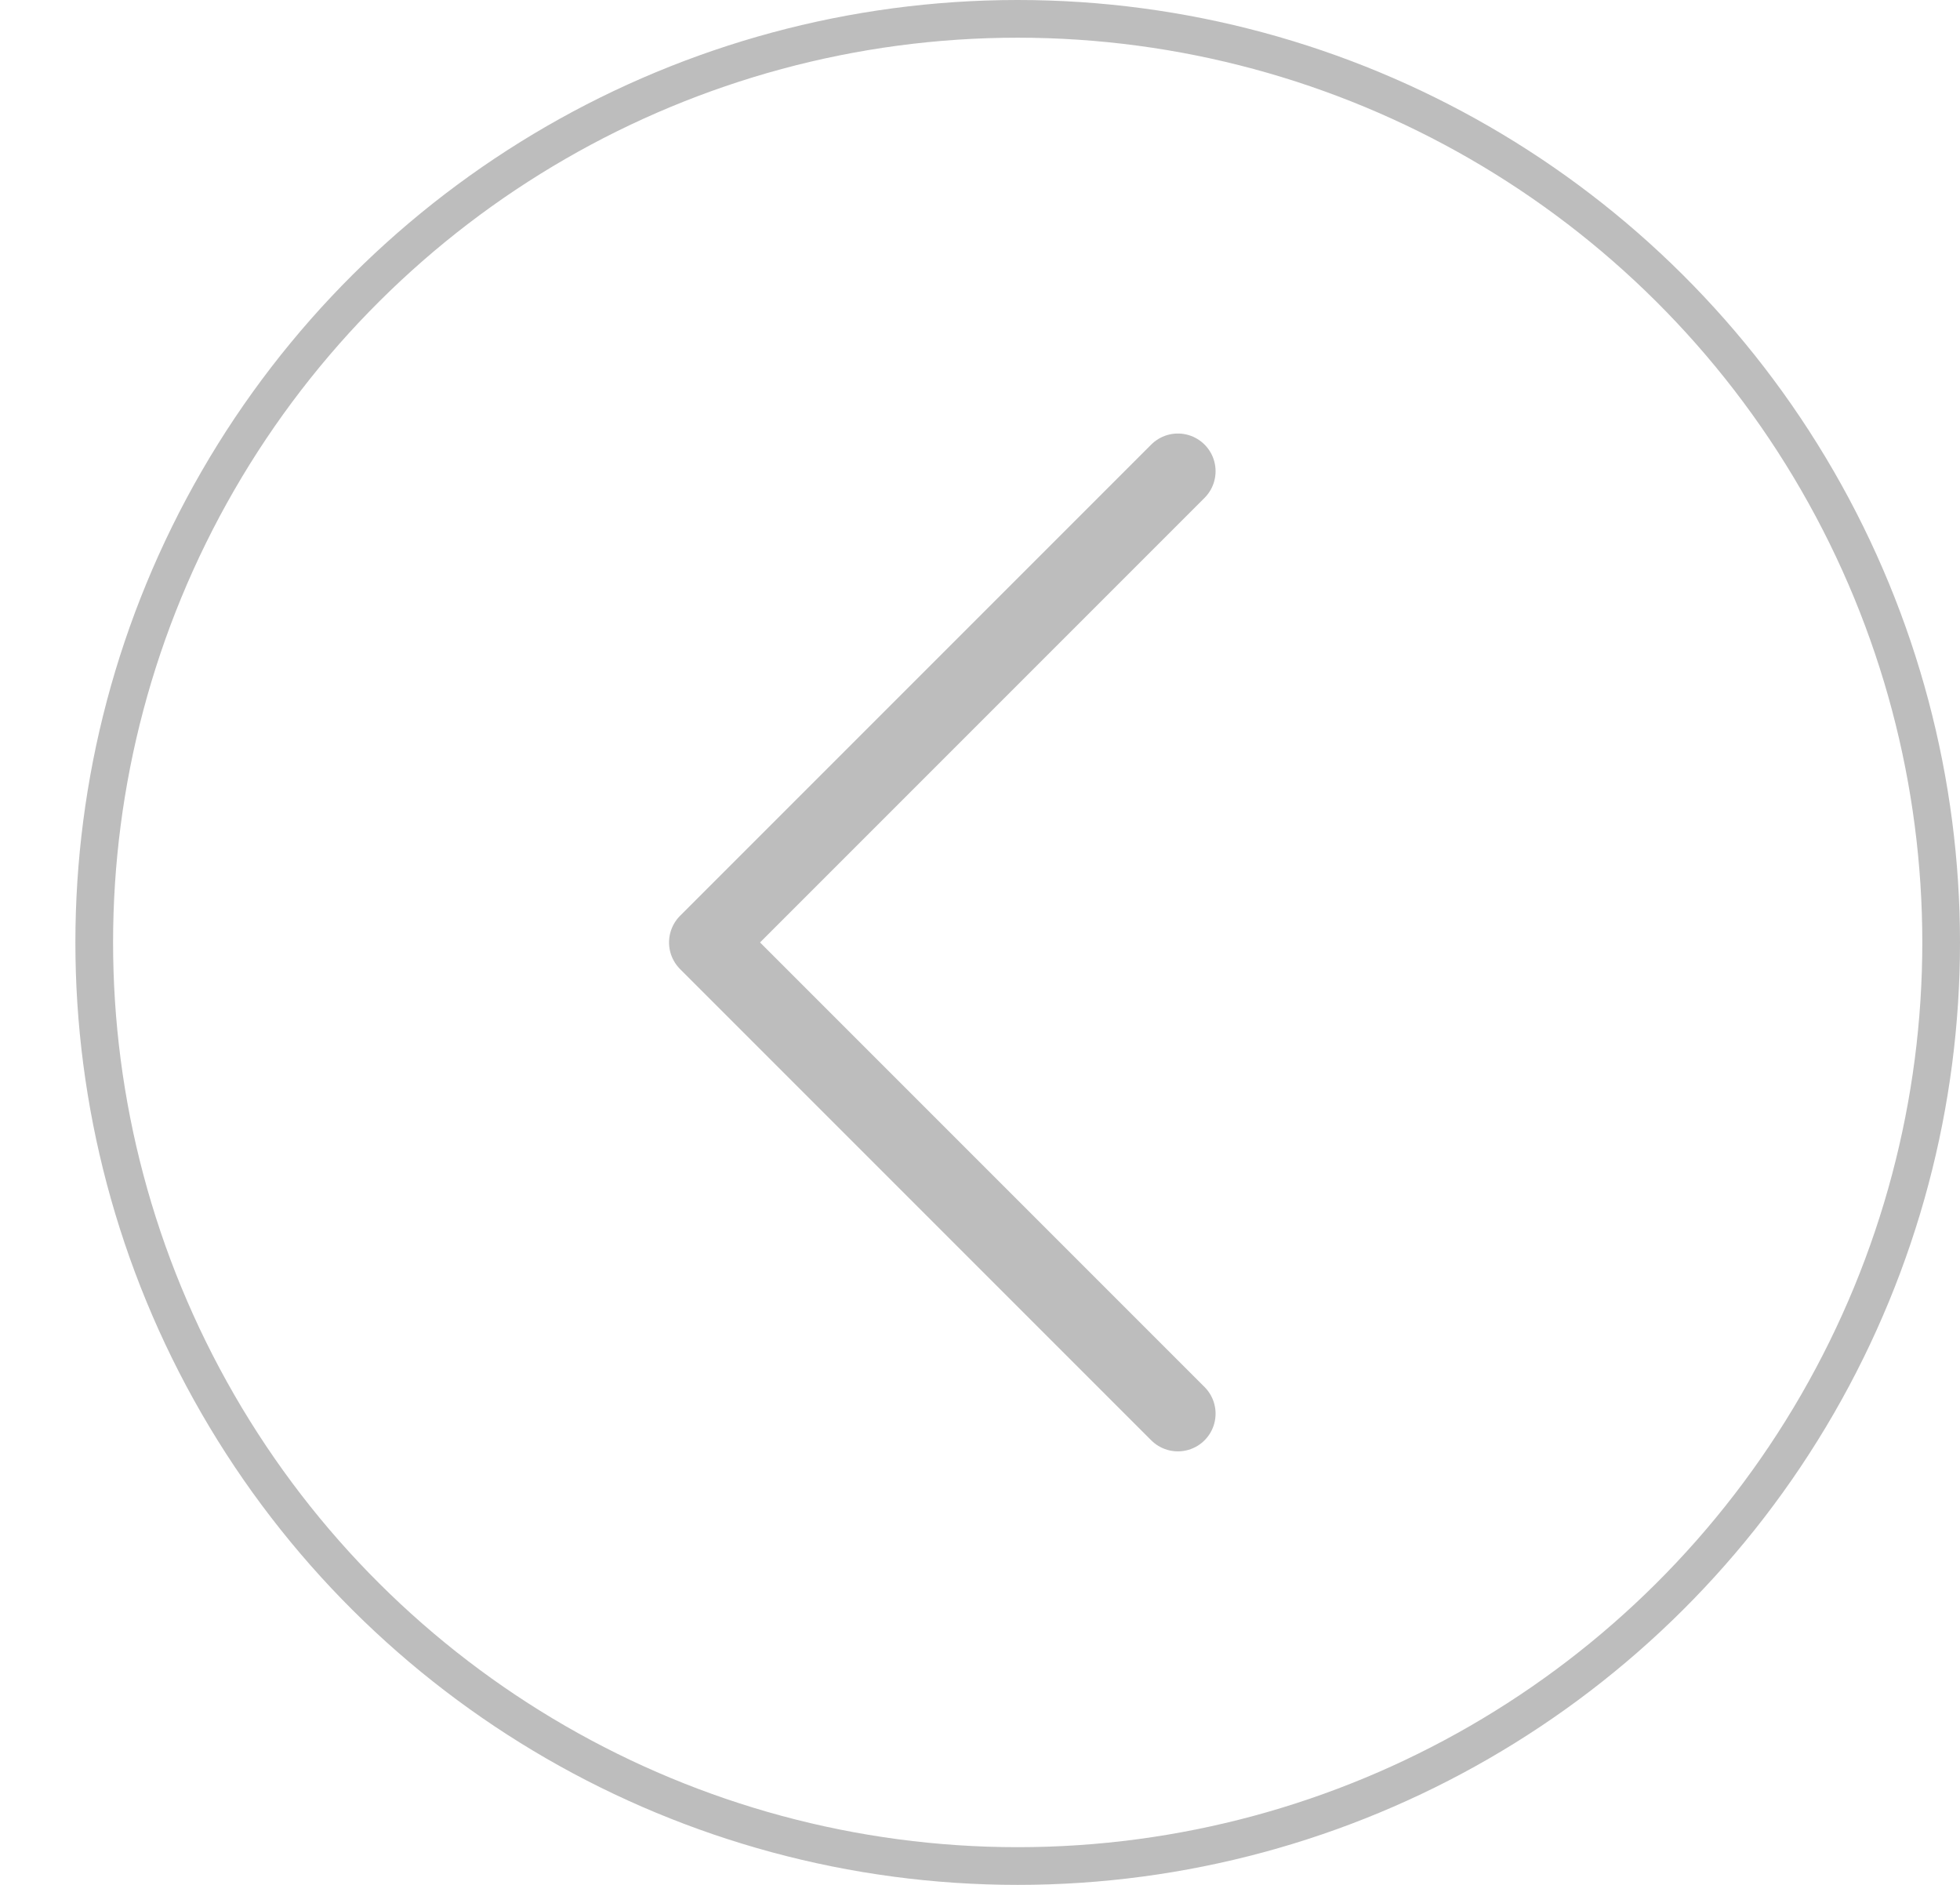 <svg width="52" height="50" viewBox="0 0 52 50" fill="none" xmlns="http://www.w3.org/2000/svg">
<circle cx="27" cy="25" r="24.5" transform="rotate(90 27 25)" stroke="#BDBDBD"/>
<path d="M31.25 12.5L18.75 25L31.25 37.5" stroke="#BDBDBD" stroke-width="2" stroke-linecap="round" stroke-linejoin="round"/>
</svg>
